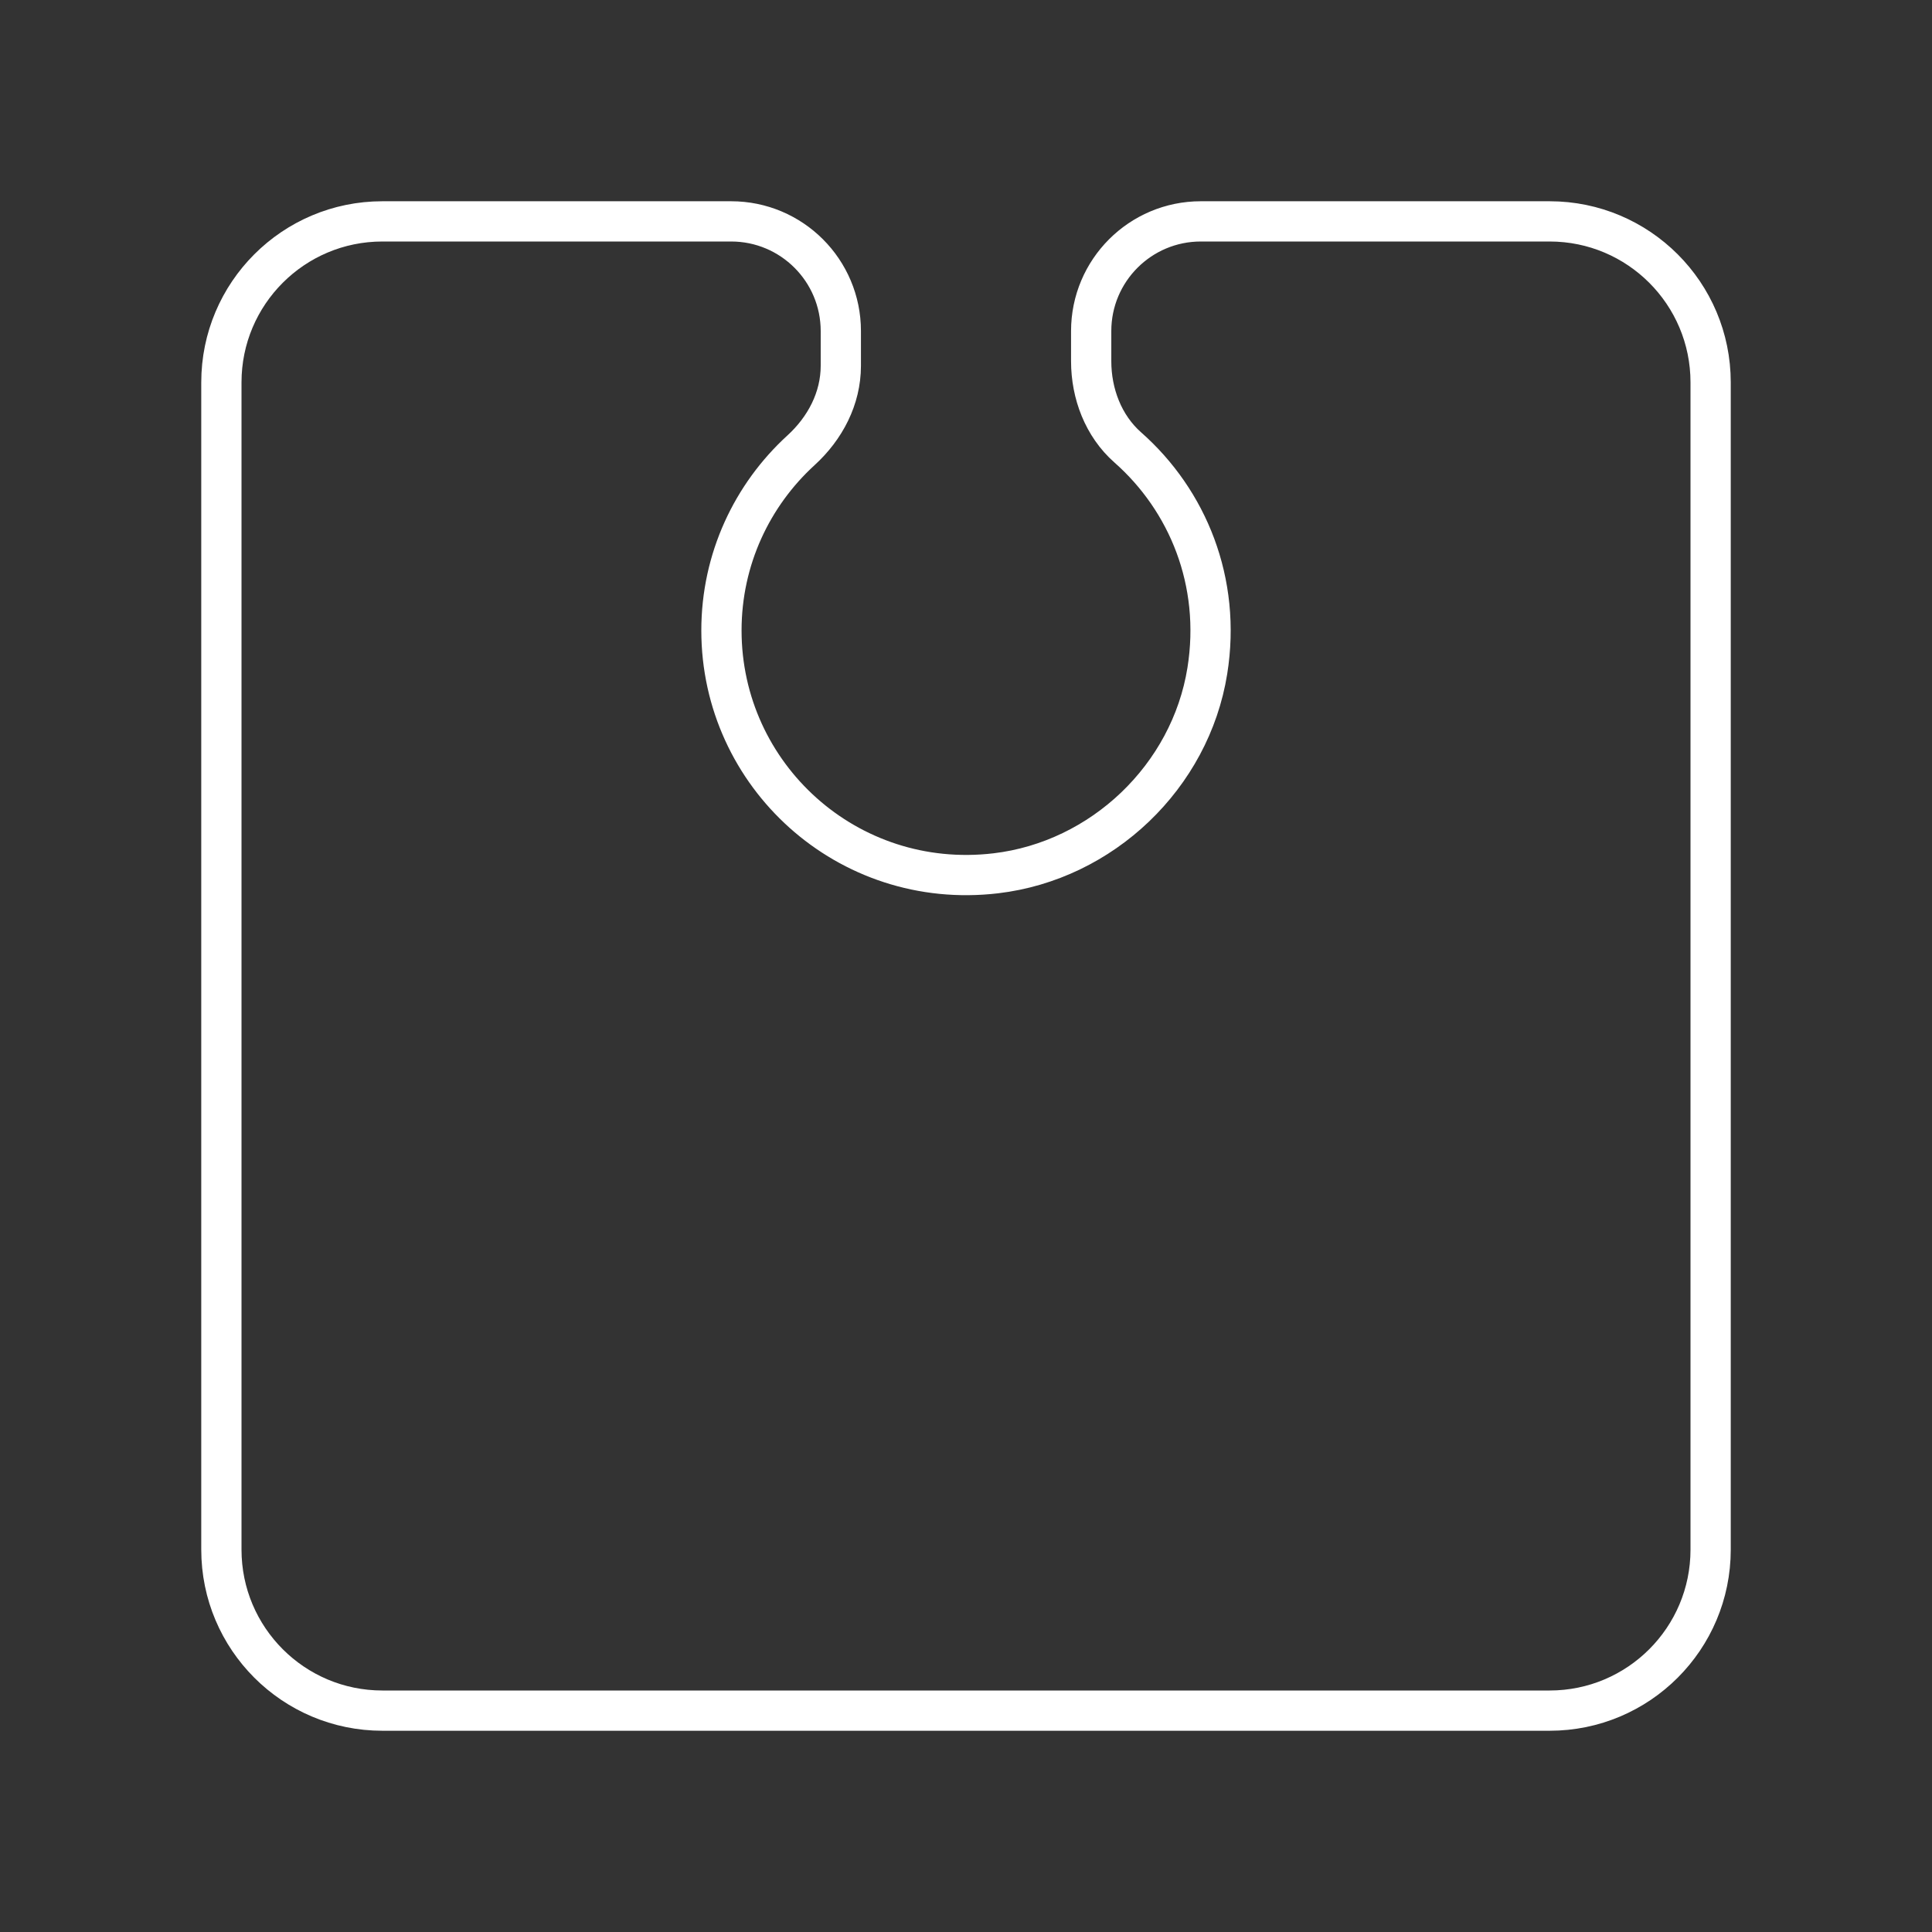 <?xml version="1.0" encoding="UTF-8"?><svg id="a" xmlns="http://www.w3.org/2000/svg" viewBox="0 0 48 48"><rect x="0" y="0" width="48" height="48" fill="#333333" stroke="none"/><defs><style>.b{fill:none;stroke:#fff;stroke-linecap:round;stroke-linejoin:round;}</style></defs><path class="b" d="M38.5,5.5h-8.665c-1.505,0-2.725,1.22-2.725,2.725v.749c0,.807.303,1.607.908,2.141,1.489,1.313,2.331,3.34,1.978,5.55-.42,2.628-2.613,4.72-5.256,5.032-3.687.435-6.816-2.433-6.816-6.033,0-1.774.763-3.367,1.976-4.476.6-.548.99-1.288.99-2.101v-.862c0-1.505-1.22-2.725-2.725-2.725h-8.665c-2.209,0-4,1.791-4,4v29c0,2.209,1.791,4,4,4h29c2.209,0,4-1.791,4-4V9.5c0-2.209-1.791-4-4-4Z"/></svg>